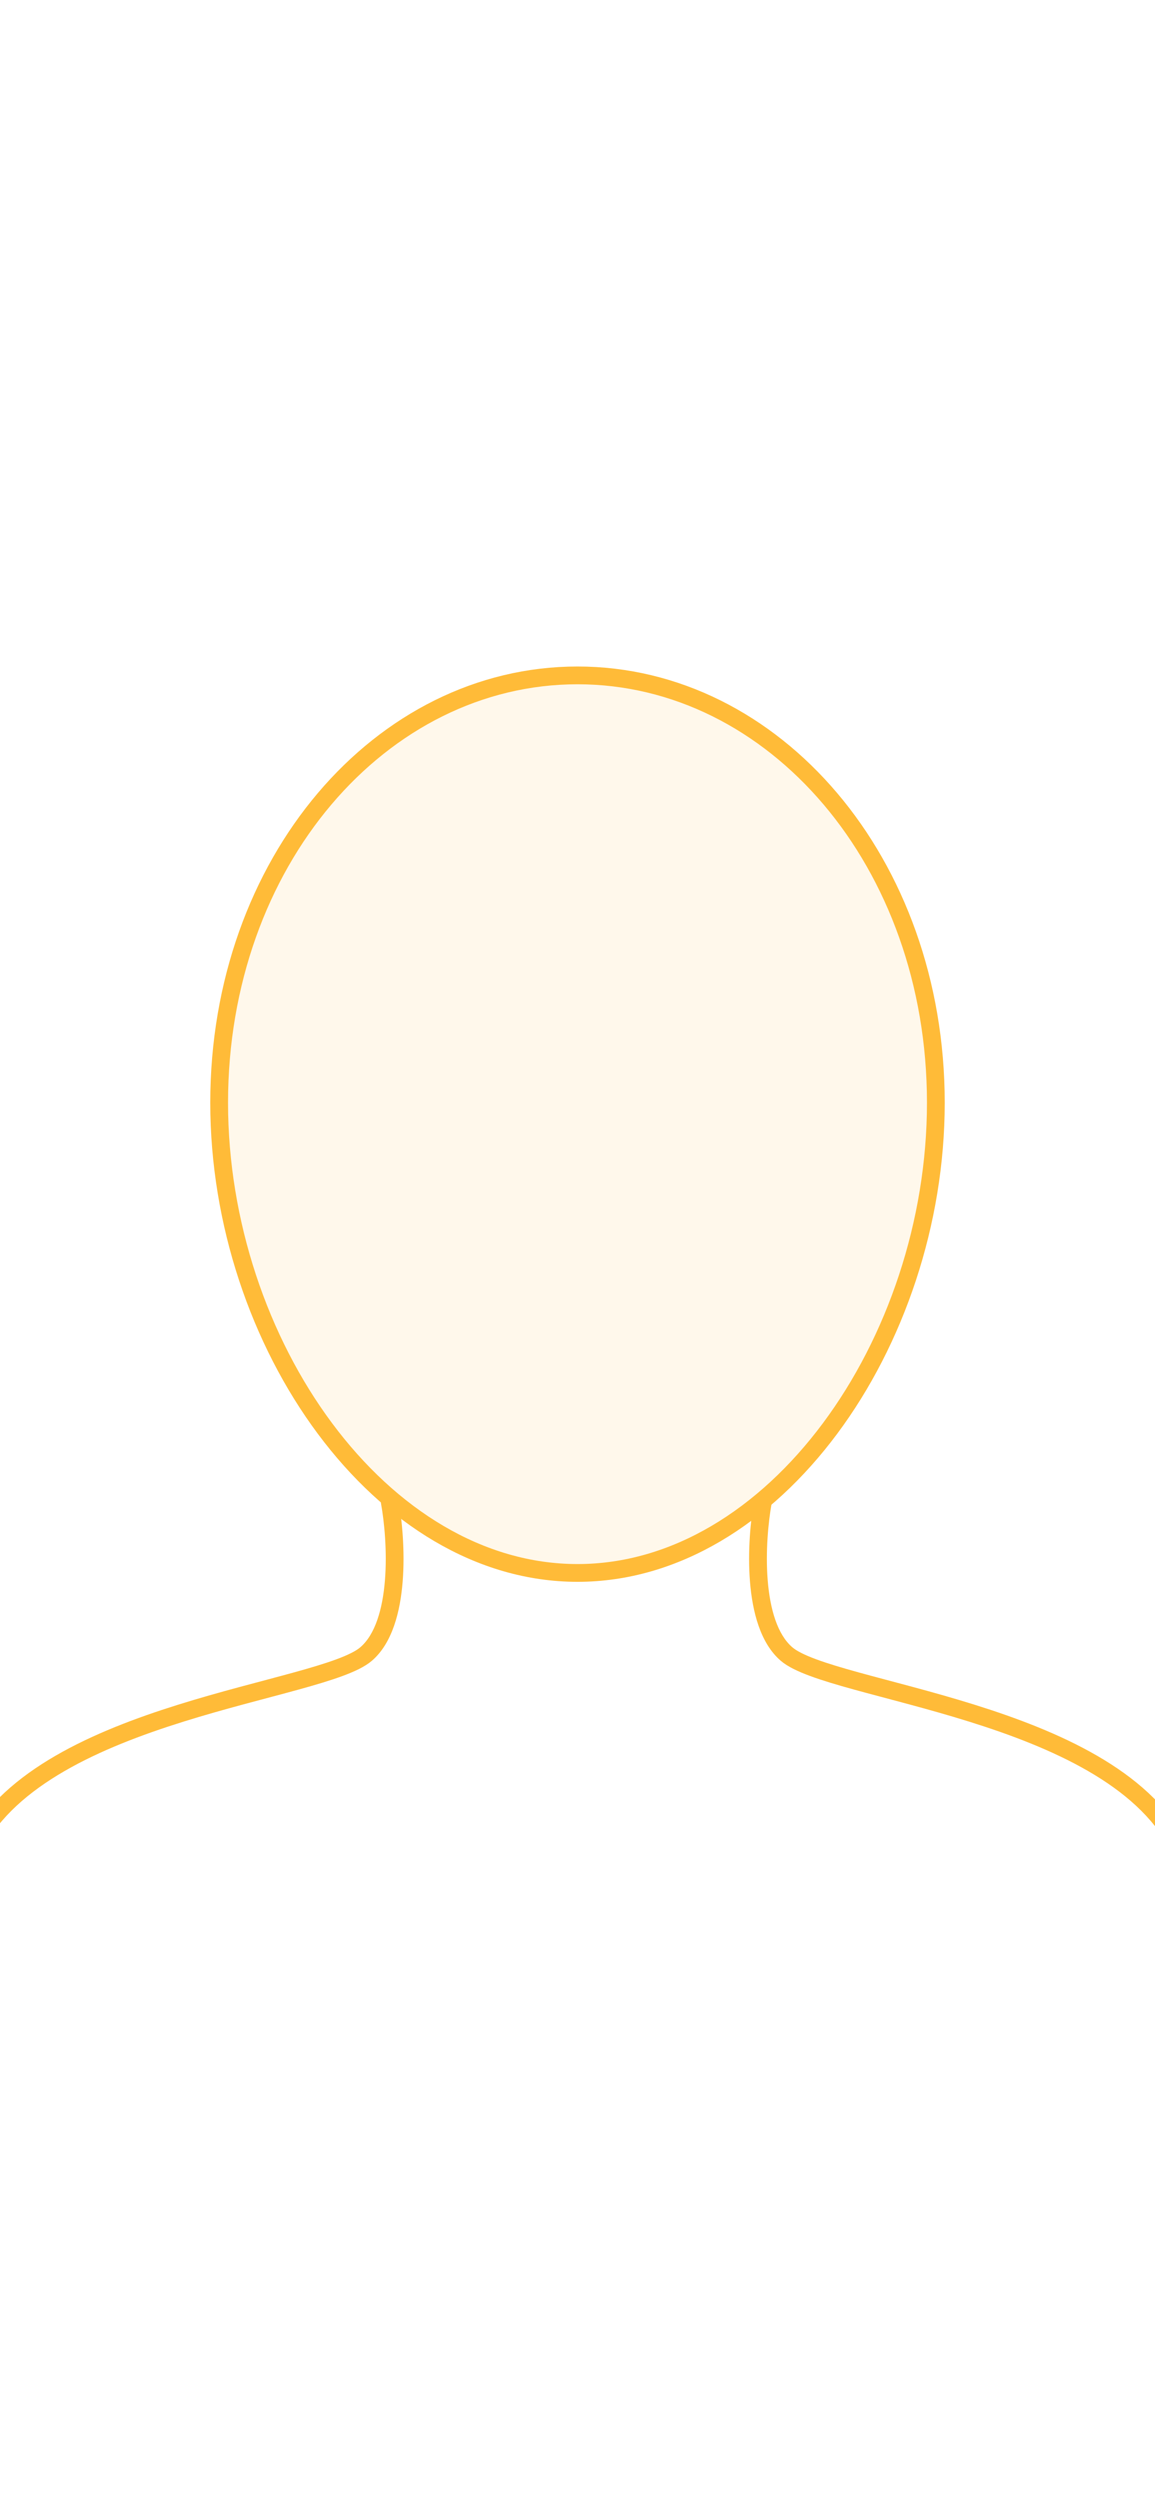 <svg width="390" height="844" viewBox="0 0 390 844" fill="none" xmlns="http://www.w3.org/2000/svg">
<g clip-path="url(#clip0_603_1062)">
<path d="M260.554 507.536C260.85 505.906 259.768 504.344 258.138 504.048C256.508 503.752 254.946 504.834 254.65 506.464L260.554 507.536ZM265.602 558.386L267.553 556.108L267.553 556.108L265.602 558.386ZM397.602 622.619L394.952 624.026L394.952 624.026L397.602 622.619ZM394.663 784.398C394.33 786.021 395.377 787.606 397 787.939C398.623 788.271 400.208 787.225 400.541 785.602L394.663 784.398ZM134.553 506.464C134.257 504.834 132.695 503.752 131.065 504.048C129.435 504.344 128.354 505.906 128.65 507.536L134.553 506.464ZM123.601 558.386L121.65 556.108L121.65 556.108L123.601 558.386ZM-8.399 622.619L-5.749 624.026L-5.749 624.026L-8.399 622.619ZM-11.338 785.602C-11.005 787.225 -9.42 788.271 -7.797 787.939C-6.173 787.606 -5.127 786.021 -5.46 784.398L-11.338 785.602ZM254.65 506.464C253.448 513.084 252.42 523.626 253.236 533.894C254.037 543.96 256.675 554.691 263.65 560.665L267.553 556.108C262.528 551.804 260 543.266 259.217 533.419C258.451 523.775 259.423 513.763 260.554 507.536L254.65 506.464ZM263.65 560.665C265.957 562.641 269.485 564.291 273.557 565.794C277.707 567.327 282.766 568.826 288.382 570.375C299.696 573.497 313.33 576.845 327.331 581.226C341.305 585.598 355.408 590.932 367.458 597.908C379.519 604.892 389.313 613.401 394.952 624.026L400.252 621.213C393.891 609.228 383.06 600.009 370.464 592.716C357.858 585.417 343.274 579.927 329.123 575.5C314.999 571.08 301.07 567.652 289.978 564.591C284.391 563.05 279.536 561.606 275.635 560.166C271.656 558.696 268.996 557.344 267.553 556.108L263.65 560.665ZM394.952 624.026C399.494 632.583 402.337 644.379 403.845 658.089C405.347 671.753 405.501 687.095 404.805 702.596C403.413 733.601 398.638 764.994 394.663 784.398L400.541 785.602C404.566 765.952 409.39 734.243 410.799 702.865C411.503 687.175 411.356 671.504 409.809 657.433C408.266 643.407 405.31 630.743 400.252 621.213L394.952 624.026ZM128.65 507.536C129.781 513.763 130.753 523.775 129.986 533.419C129.203 543.266 126.675 551.804 121.65 556.108L125.553 560.665C132.528 554.691 135.167 543.96 135.967 533.894C136.783 523.626 135.755 513.084 134.553 506.464L128.65 507.536ZM121.65 556.108C120.207 557.344 117.547 558.696 113.568 560.166C109.668 561.606 104.812 563.05 99.225 564.591C88.133 567.652 74.205 571.08 60.081 575.5C45.929 579.927 31.345 585.417 18.739 592.716C6.143 600.009 -4.688 609.228 -11.049 621.213L-5.749 624.026C-0.11 613.401 9.684 604.892 21.745 597.908C33.795 590.932 47.898 585.598 61.872 581.226C75.873 576.845 89.507 573.497 100.821 570.375C106.437 568.826 111.496 567.327 115.646 565.794C119.718 564.291 123.246 562.641 125.553 560.665L121.65 556.108ZM-11.049 621.213C-16.107 630.743 -19.063 643.407 -20.606 657.433C-22.153 671.504 -22.3 687.175 -21.596 702.865C-20.187 734.243 -15.363 765.952 -11.338 785.602L-5.46 784.398C-9.435 764.994 -14.21 733.601 -15.602 702.596C-16.297 687.095 -16.144 671.753 -14.642 658.089C-13.134 644.379 -10.29 632.583 -5.749 624.026L-11.049 621.213Z" fill="#FFBB38"/>
<path d="M316 372.258C316 412.816 302.325 452.622 280.275 482.235C258.213 511.865 228.017 531 195 531C161.983 531 131.787 511.865 109.725 482.235C87.675 452.622 74 412.816 74 372.258C74 291.031 128.623 228 195 228C261.377 228 316 291.031 316 372.258Z" fill="#FFBB38" fill-opacity="0.1" stroke="#FFBB38" stroke-width="6"/>
</g>
<defs>
<clipPath id="clip0_603_1062">
<rect width="390" height="844" fill="white"/>
</clipPath>
</defs>
</svg>
